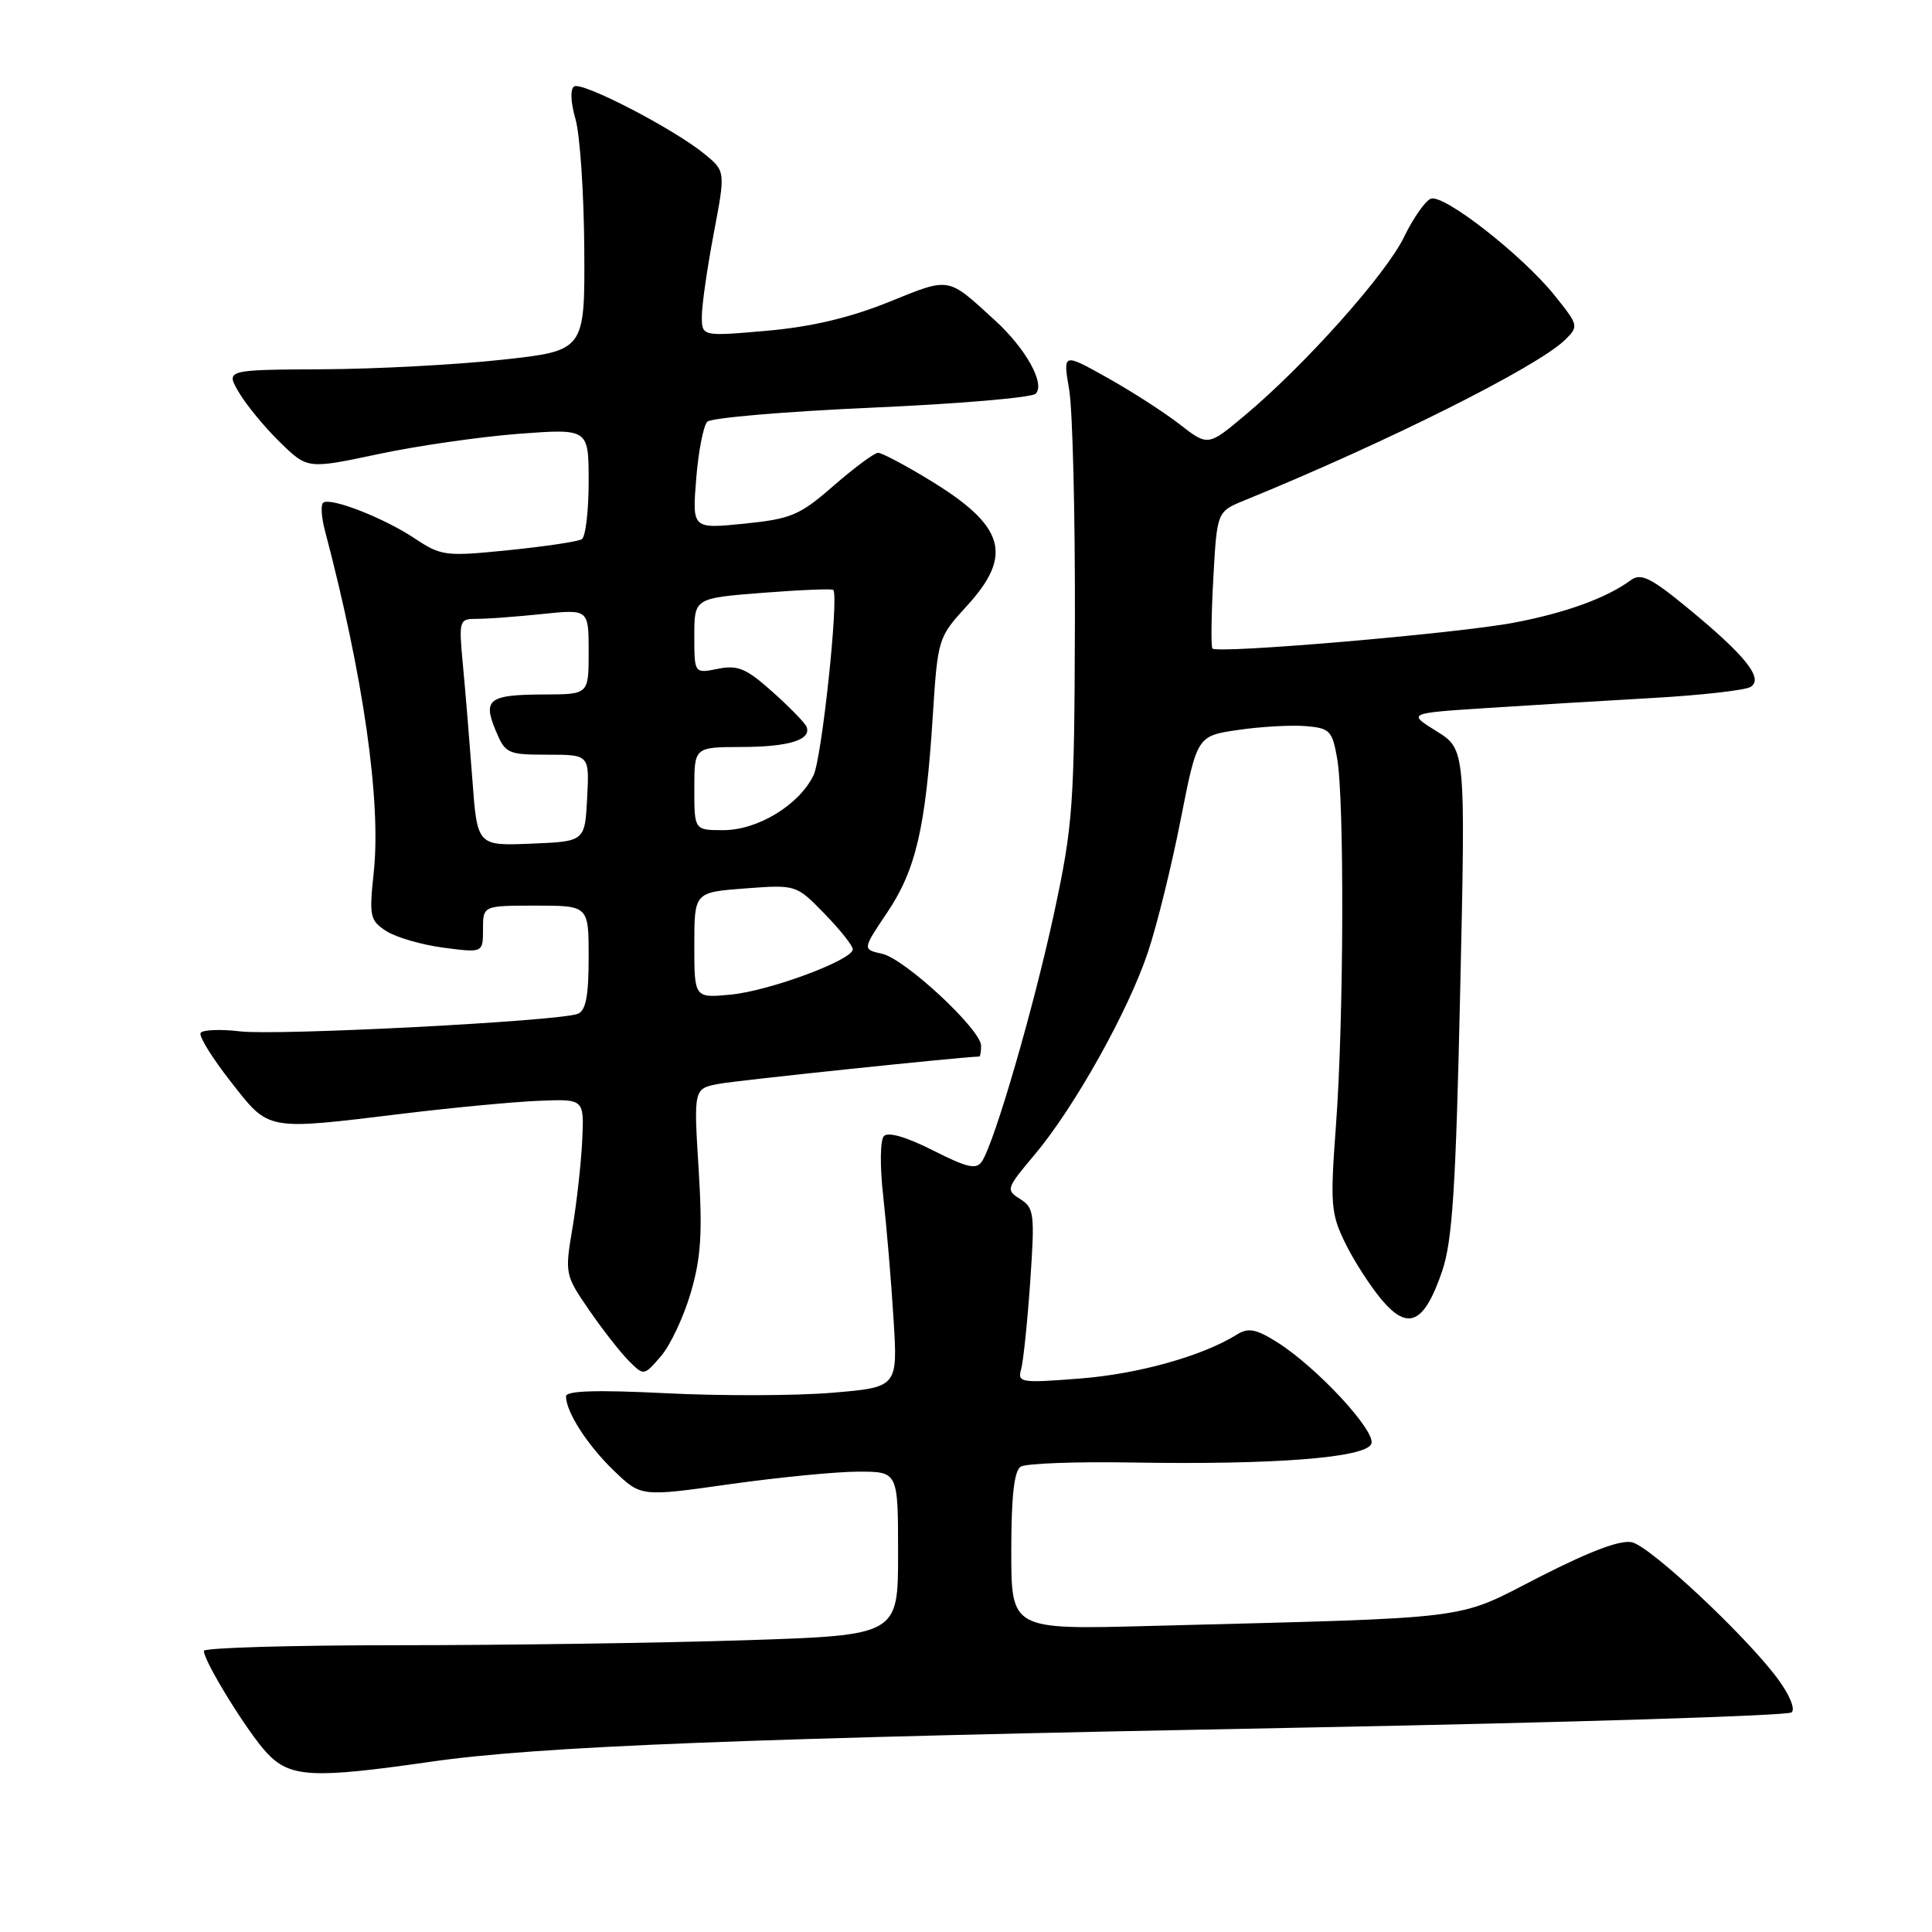 <?xml version="1.0" encoding="UTF-8" standalone="no"?>
<!DOCTYPE svg PUBLIC "-//W3C//DTD SVG 1.1//EN" "http://www.w3.org/Graphics/SVG/1.1/DTD/svg11.dtd" >
<svg xmlns="http://www.w3.org/2000/svg" xmlns:xlink="http://www.w3.org/1999/xlink" version="1.1" viewBox="0 0 256 256">
 <g >
 <path fill="currentColor"
d=" M 57.00 233.45 C 71.37 231.38 98.45 230.32 173.00 228.91 C 207.93 228.24 236.91 227.34 237.40 226.90 C 237.92 226.44 237.08 224.46 235.45 222.30 C 231.13 216.56 218.79 205.02 216.29 204.37 C 214.79 203.99 210.82 205.47 204.00 208.95 C 192.63 214.76 196.32 214.30 152.25 215.45 C 134.00 215.93 134.00 215.93 134.00 205.53 C 134.00 198.28 134.38 194.88 135.25 194.34 C 135.94 193.91 142.57 193.66 150.00 193.79 C 168.90 194.11 181.00 193.16 181.71 191.31 C 182.36 189.63 174.37 181.04 169.12 177.78 C 166.40 176.09 165.38 175.90 163.89 176.84 C 159.34 179.68 150.84 182.06 143.13 182.66 C 135.22 183.28 134.80 183.21 135.31 181.41 C 135.60 180.36 136.14 175.14 136.51 169.81 C 137.13 160.83 137.03 160.04 135.18 158.88 C 133.26 157.68 133.32 157.48 137.07 153.03 C 142.35 146.76 149.51 133.97 152.12 126.13 C 153.31 122.57 155.26 114.67 156.45 108.58 C 158.63 97.51 158.63 97.51 164.07 96.72 C 167.05 96.28 171.07 96.06 172.99 96.21 C 176.21 96.48 176.53 96.81 177.18 100.50 C 178.15 106.03 178.06 135.09 177.03 149.00 C 176.24 159.62 176.34 160.82 178.27 164.75 C 179.41 167.09 181.59 170.46 183.10 172.25 C 186.60 176.39 188.73 175.37 191.10 168.41 C 192.45 164.44 192.91 157.38 193.48 131.39 C 194.20 99.29 194.20 99.29 190.35 96.89 C 186.50 94.50 186.50 94.50 197.00 93.82 C 202.78 93.44 212.71 92.84 219.08 92.48 C 225.45 92.12 231.25 91.46 231.96 91.02 C 233.73 89.93 231.31 86.88 223.67 80.60 C 218.74 76.54 217.43 75.90 216.10 76.87 C 212.85 79.25 207.51 81.19 200.60 82.51 C 193.07 83.94 161.29 86.66 160.65 85.93 C 160.45 85.69 160.50 81.51 160.77 76.64 C 161.26 67.79 161.26 67.79 164.88 66.31 C 183.74 58.62 203.73 48.61 207.38 45.03 C 209.21 43.24 209.17 43.10 205.99 39.14 C 201.72 33.82 191.29 25.67 189.59 26.33 C 188.86 26.61 187.26 28.89 186.04 31.41 C 183.66 36.33 172.92 48.37 164.97 55.02 C 160.06 59.14 160.06 59.14 156.28 56.20 C 154.20 54.59 149.88 51.81 146.67 50.02 C 140.84 46.76 140.84 46.76 141.67 51.63 C 142.13 54.31 142.47 68.20 142.43 82.50 C 142.36 106.81 142.18 109.31 139.67 121.00 C 136.97 133.52 131.81 151.29 130.12 153.88 C 129.38 155.01 128.20 154.75 123.62 152.43 C 120.11 150.65 117.68 149.95 117.12 150.54 C 116.62 151.08 116.58 154.55 117.03 158.50 C 117.46 162.35 118.08 169.62 118.39 174.66 C 118.97 183.82 118.97 183.82 110.23 184.55 C 105.43 184.95 95.54 184.98 88.25 184.61 C 79.05 184.15 75.00 184.28 75.00 185.02 C 75.00 187.10 77.86 191.53 81.38 194.91 C 84.94 198.33 84.94 198.33 96.72 196.66 C 103.20 195.75 110.86 195.00 113.75 195.00 C 119.00 195.00 119.00 195.00 119.00 205.84 C 119.00 216.68 119.00 216.68 98.75 217.34 C 87.61 217.70 66.91 218.00 52.75 218.00 C 38.59 218.00 27.00 218.34 27.01 218.75 C 27.03 220.18 32.79 229.51 35.34 232.25 C 38.41 235.54 41.36 235.70 57.00 233.45 Z  M 91.53 171.29 C 92.89 166.65 93.10 163.38 92.57 154.87 C 91.91 144.24 91.91 144.24 95.29 143.61 C 97.74 143.15 127.56 140.03 129.75 140.00 C 129.89 140.00 130.00 139.36 130.00 138.57 C 130.00 136.43 119.89 127.03 116.88 126.38 C 114.27 125.80 114.27 125.80 117.56 120.91 C 121.35 115.27 122.65 109.71 123.59 95.00 C 124.26 84.57 124.29 84.47 128.13 80.27 C 134.31 73.52 133.15 69.66 123.11 63.57 C 119.88 61.60 116.84 60.00 116.35 60.00 C 115.86 60.00 113.22 61.96 110.48 64.34 C 105.96 68.29 104.86 68.75 98.61 69.39 C 91.72 70.08 91.72 70.08 92.25 63.45 C 92.54 59.80 93.21 56.39 93.72 55.88 C 94.24 55.36 104.03 54.53 115.48 54.02 C 126.92 53.52 136.71 52.69 137.23 52.17 C 138.53 50.87 135.95 46.21 131.84 42.45 C 125.46 36.62 125.98 36.70 117.74 40.03 C 112.58 42.11 107.49 43.31 101.60 43.83 C 93.00 44.58 93.00 44.58 93.00 41.90 C 93.00 40.43 93.71 35.50 94.57 30.95 C 96.14 22.68 96.14 22.68 93.32 20.38 C 89.25 17.05 77.15 10.79 76.08 11.45 C 75.54 11.79 75.61 13.54 76.25 15.76 C 76.85 17.82 77.37 25.57 77.42 32.98 C 77.50 46.47 77.50 46.47 66.50 47.67 C 60.45 48.33 49.74 48.90 42.69 48.93 C 29.89 49.00 29.89 49.00 31.67 52.02 C 32.65 53.68 35.09 56.64 37.10 58.60 C 40.75 62.16 40.75 62.16 50.13 60.17 C 55.28 59.07 63.66 57.87 68.75 57.48 C 78.00 56.79 78.00 56.79 78.00 63.83 C 78.00 67.71 77.59 71.14 77.09 71.45 C 76.58 71.76 72.23 72.41 67.41 72.90 C 58.99 73.75 58.48 73.69 54.87 71.29 C 50.83 68.62 43.93 65.92 42.85 66.59 C 42.48 66.82 42.57 68.46 43.04 70.25 C 48.16 89.64 50.53 106.24 49.52 115.62 C 48.90 121.42 49.02 121.97 51.18 123.37 C 52.46 124.20 55.86 125.19 58.75 125.57 C 64.00 126.26 64.00 126.26 64.00 123.13 C 64.00 120.00 64.00 120.00 71.00 120.00 C 78.00 120.00 78.00 120.00 78.00 126.89 C 78.00 132.00 77.62 133.93 76.55 134.34 C 74.01 135.32 36.74 137.25 31.80 136.66 C 29.19 136.35 26.84 136.45 26.58 136.87 C 26.32 137.29 28.12 140.19 30.57 143.32 C 35.74 149.91 35.07 149.79 53.53 147.55 C 60.11 146.75 68.18 145.99 71.45 145.86 C 77.40 145.62 77.40 145.62 77.15 151.06 C 77.01 154.05 76.43 159.28 75.86 162.69 C 74.83 168.77 74.87 168.95 78.06 173.59 C 79.85 176.19 82.21 179.21 83.32 180.32 C 85.32 182.32 85.32 182.32 87.58 179.70 C 88.82 178.26 90.60 174.48 91.53 171.29 Z  M 92.00 125.24 C 92.00 118.23 92.00 118.23 98.75 117.72 C 105.50 117.22 105.50 117.22 109.25 121.07 C 111.31 123.19 113.00 125.31 113.00 125.78 C 113.00 127.20 102.00 131.29 96.84 131.79 C 92.00 132.25 92.00 132.25 92.00 125.24 Z  M 62.59 103.29 C 62.23 98.46 61.68 91.69 61.35 88.25 C 60.78 82.11 60.81 82.00 63.24 82.00 C 64.60 82.00 68.47 81.71 71.85 81.36 C 78.00 80.72 78.00 80.72 78.00 86.36 C 78.00 92.00 78.00 92.00 72.25 92.02 C 64.78 92.04 63.95 92.63 65.66 96.75 C 66.95 99.86 67.24 100.00 72.55 100.00 C 78.10 100.00 78.10 100.00 77.80 105.75 C 77.50 111.50 77.50 111.50 70.37 111.79 C 63.24 112.08 63.24 112.08 62.59 103.29 Z  M 92.00 104.50 C 92.00 99.00 92.00 99.00 98.25 98.98 C 104.53 98.97 107.56 98.03 106.87 96.30 C 106.67 95.79 104.65 93.72 102.38 91.69 C 98.89 88.57 97.78 88.09 95.13 88.62 C 92.00 89.25 92.00 89.25 92.00 84.25 C 92.00 79.26 92.00 79.26 101.08 78.55 C 106.08 78.16 110.28 77.99 110.42 78.17 C 111.16 79.18 108.90 100.44 107.80 102.72 C 105.91 106.65 100.41 110.00 95.85 110.00 C 92.00 110.00 92.00 110.00 92.00 104.50 Z "/>
</g>
</svg>